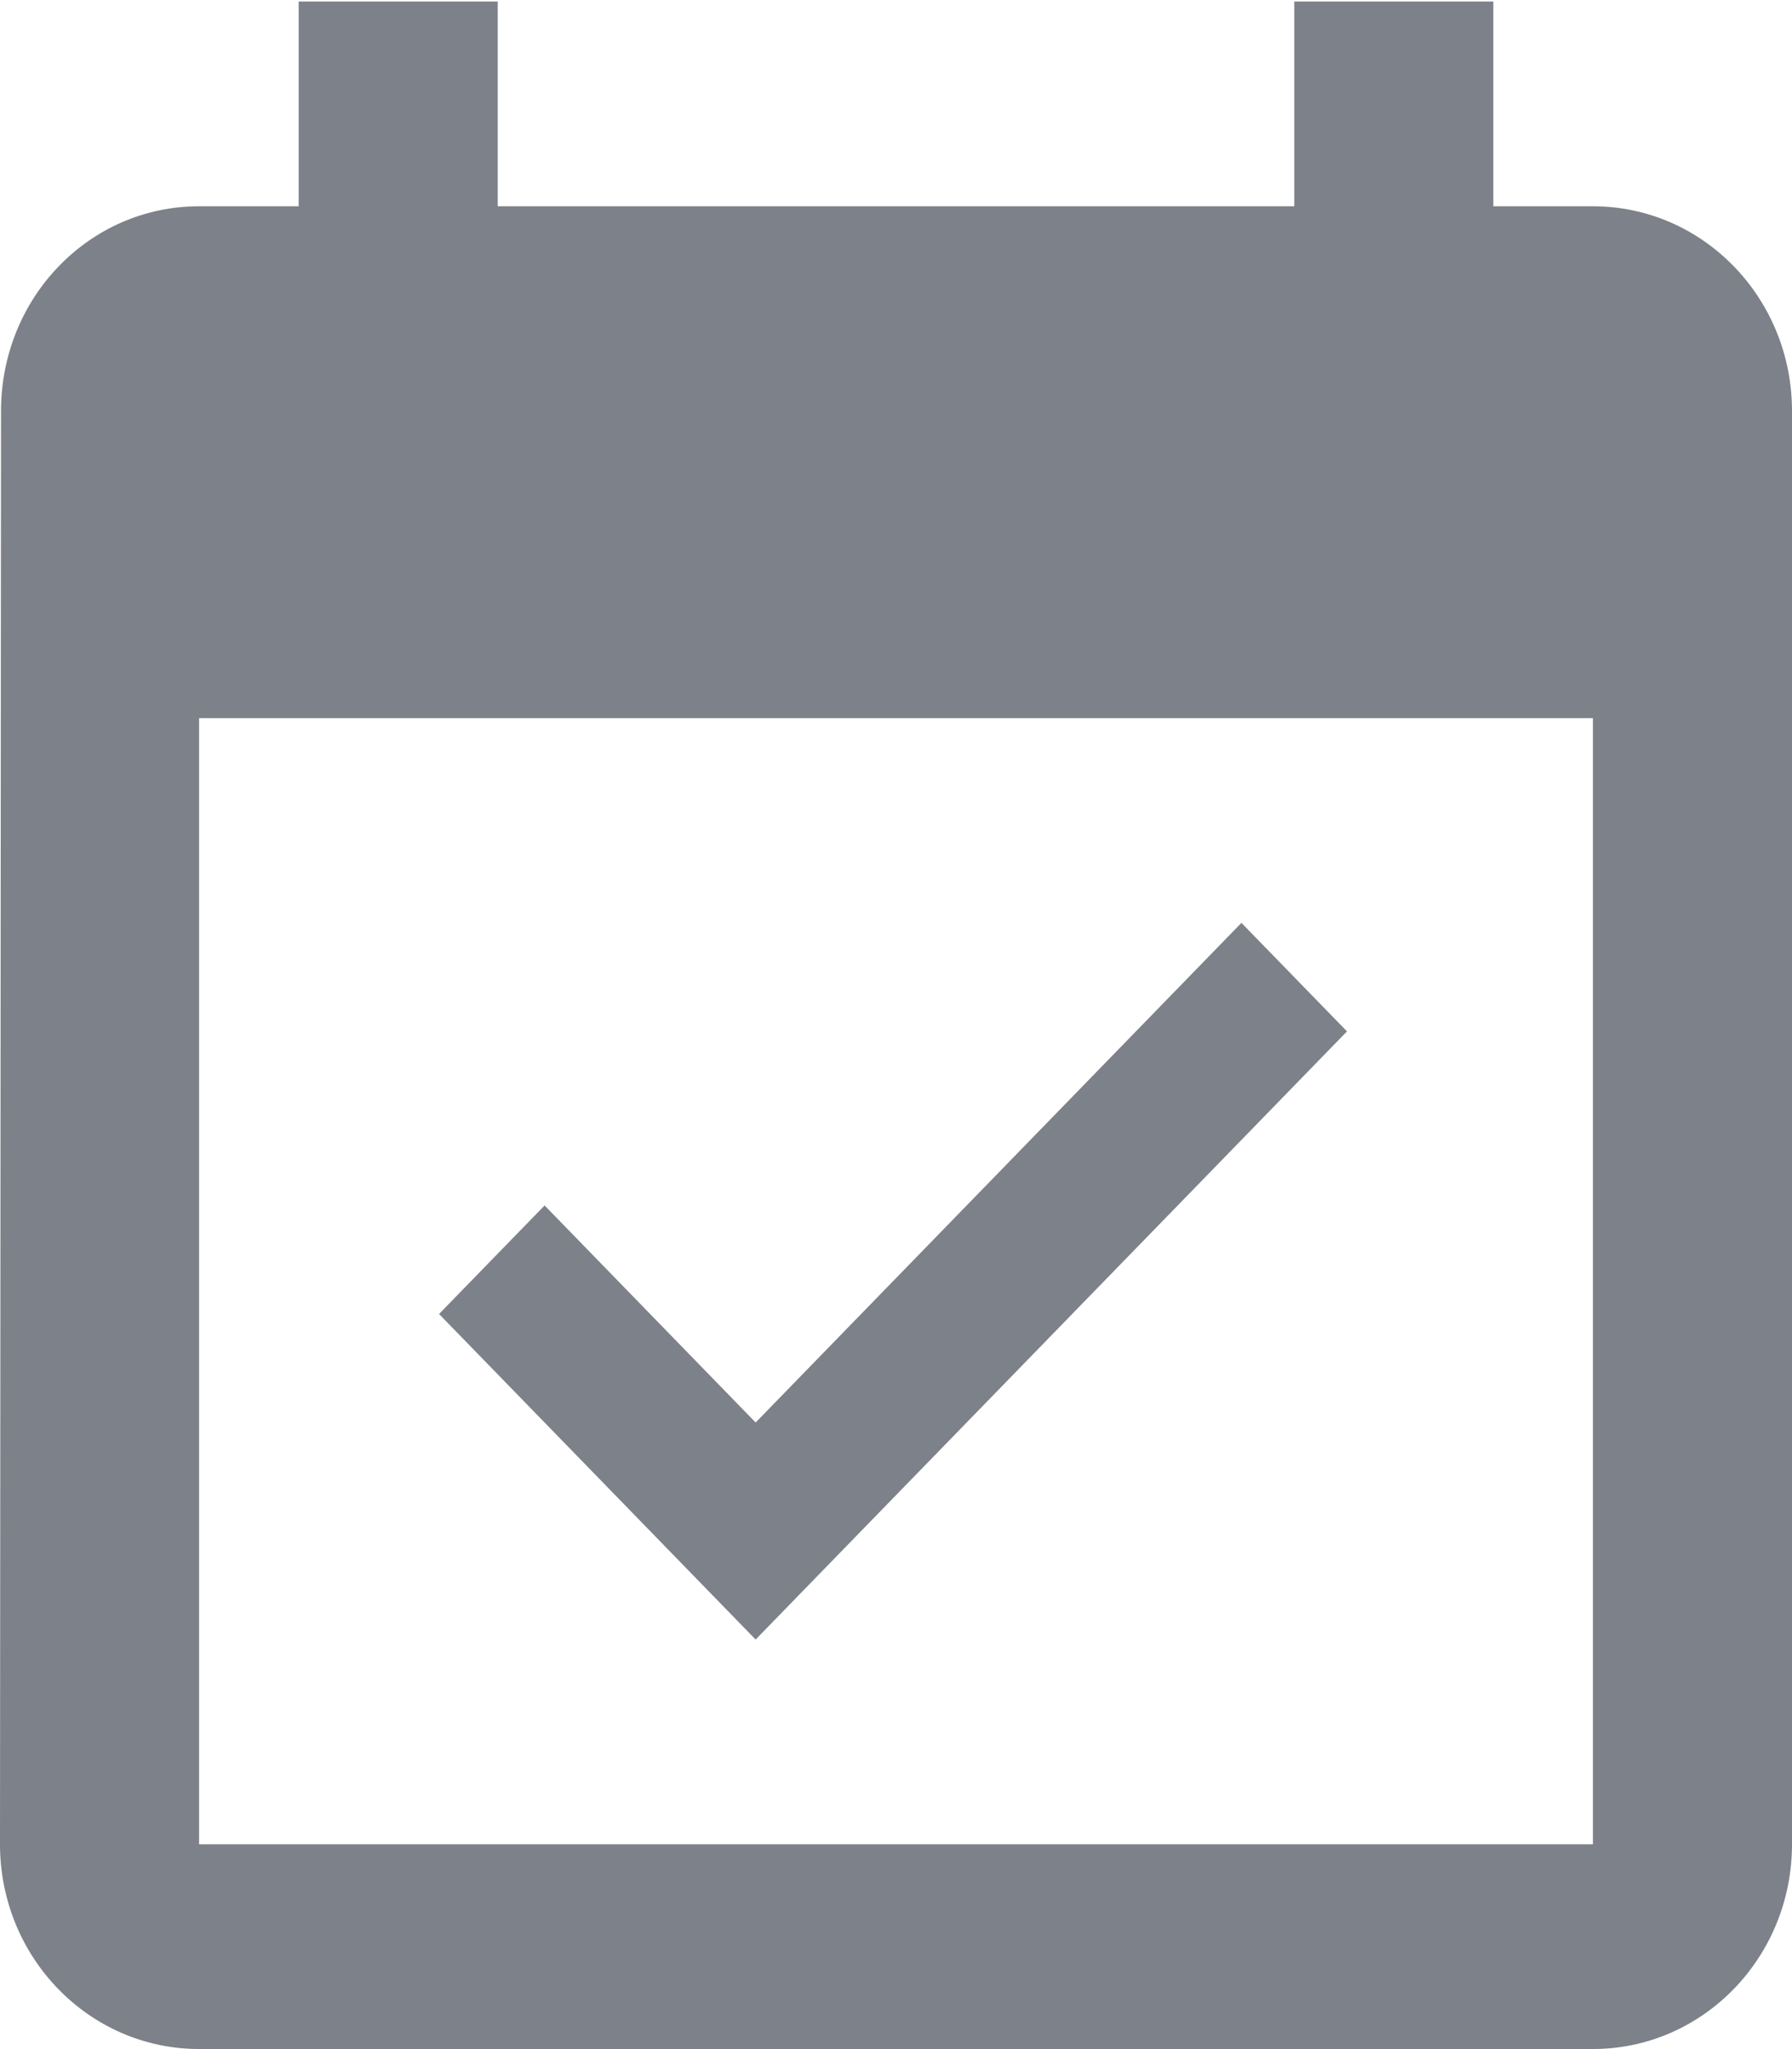 <svg width="21" height="24" viewBox="0 0 21 24" fill="none" xmlns="http://www.w3.org/2000/svg">
<path d="M2.333 8.411H18.667V21.601H2.333V8.411ZM18.667 2.416H17.5V0.018H15.167V2.416H5.833V0.018H3.5V2.416H2.333C1.044 2.416 0.012 3.489 0.012 4.814L0 21.601C0 22.926 1.044 23.999 2.333 23.999H18.667C19.956 23.999 21 22.926 21 21.601V4.814C21 3.489 19.956 2.416 18.667 2.416ZM15.785 12.08L14.548 10.809L8.855 16.661L6.382 14.119L5.145 15.39L8.855 19.203L15.785 12.08Z" fill="#7D8189"/>
</svg>
